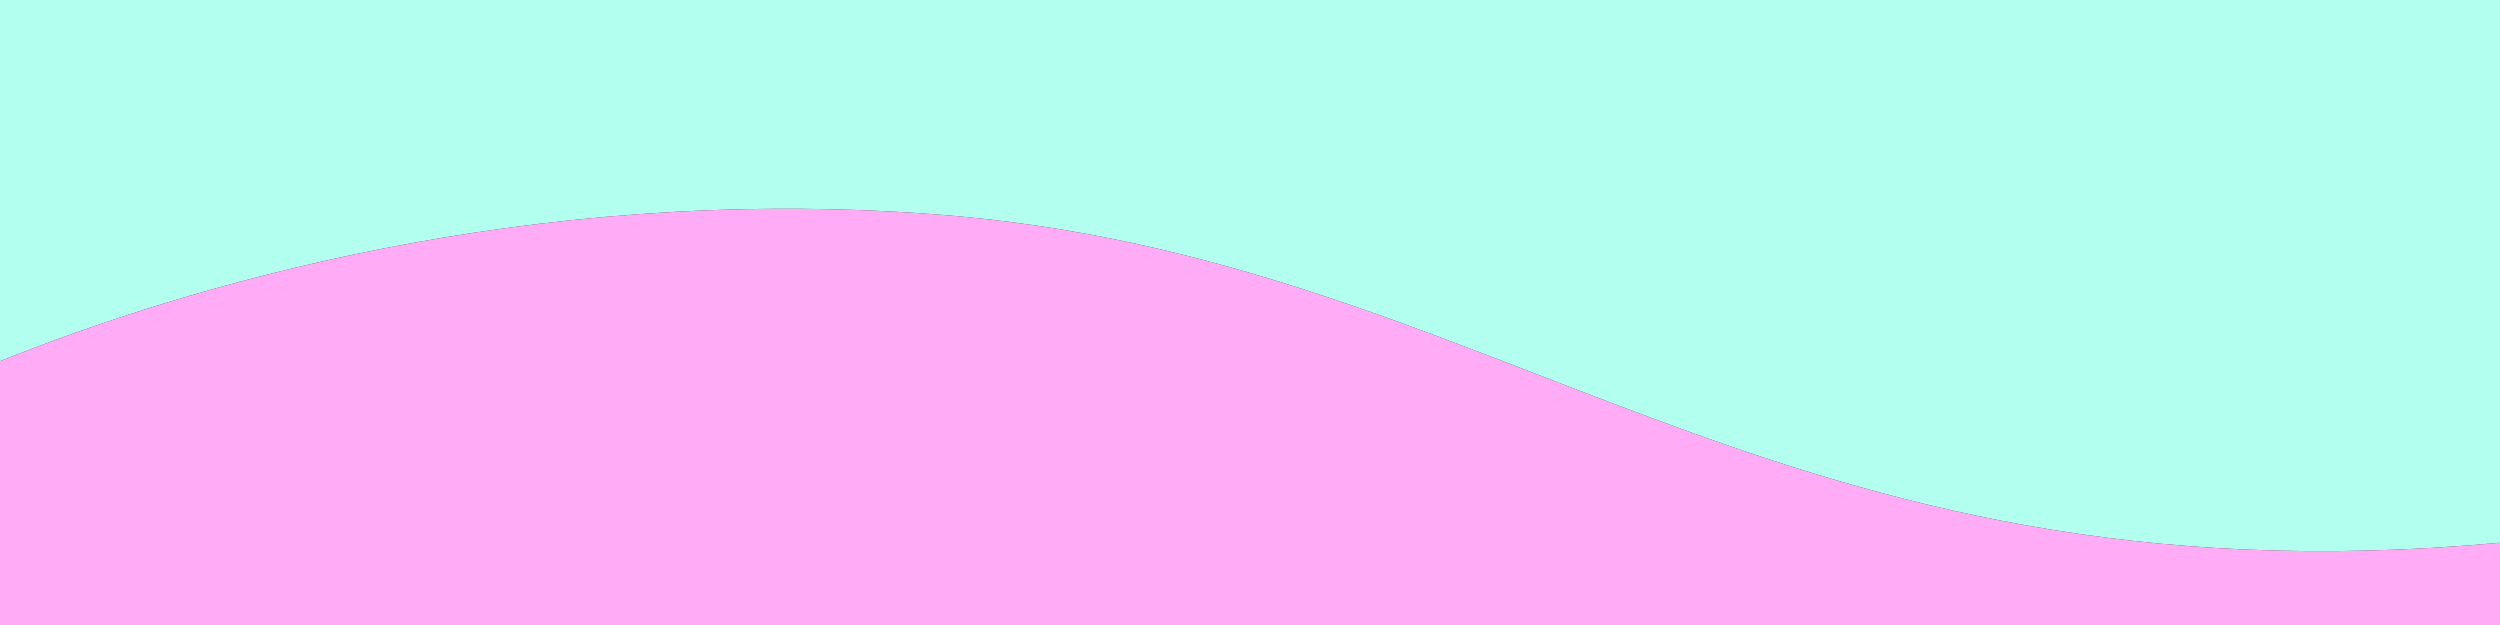 <?xml version="1.0" encoding="utf-8"?>
<!-- Generator: Adobe Illustrator 15.0.0, SVG Export Plug-In . SVG Version: 6.00 Build 0)  -->
<!DOCTYPE svg PUBLIC "-//W3C//DTD SVG 1.1//EN" "http://www.w3.org/Graphics/SVG/1.1/DTD/svg11.dtd">
<svg version="1.1" id="Layer_1" xmlns:x="http://ns.adobe.com/Extensibility/1.0/" xmlns:i="http://ns.adobe.com/AdobeIllustrator/10.0/" xmlns:graph="http://ns.adobe.com/Graphs/1.0/"
	 xmlns="http://www.w3.org/2000/svg" xmlns:xlink="http://www.w3.org/1999/xlink" x="0px" y="0px" width="512px" height="128px"
	 viewBox="0 0 512 128" enable-background="new 0 0 512 128" xml:space="preserve" preserveAspectRatio="none">
<rect x="0" y="0" width="512" height="128" fill="#333333" stroke="none"/>
<switch>
	<g i:extraneous="self">
		<g>
			<path fill="#B2FFEF" d="M191.073,43.86c115.6,8.563,171.724,81.014,320.927,67.294V0H0
				v73.972C37.575,58.92,107.37,37.66,191.073,43.86z"/>
			<path fill="#FFABF5" d="M191.073,43.86C107.37,37.66,37.575,58.92,0,73.972V128h512
				v-16.846C362.797,124.874,306.673,52.423,191.073,43.86z"/>
		</g>
	</g>
</switch>
</svg>
